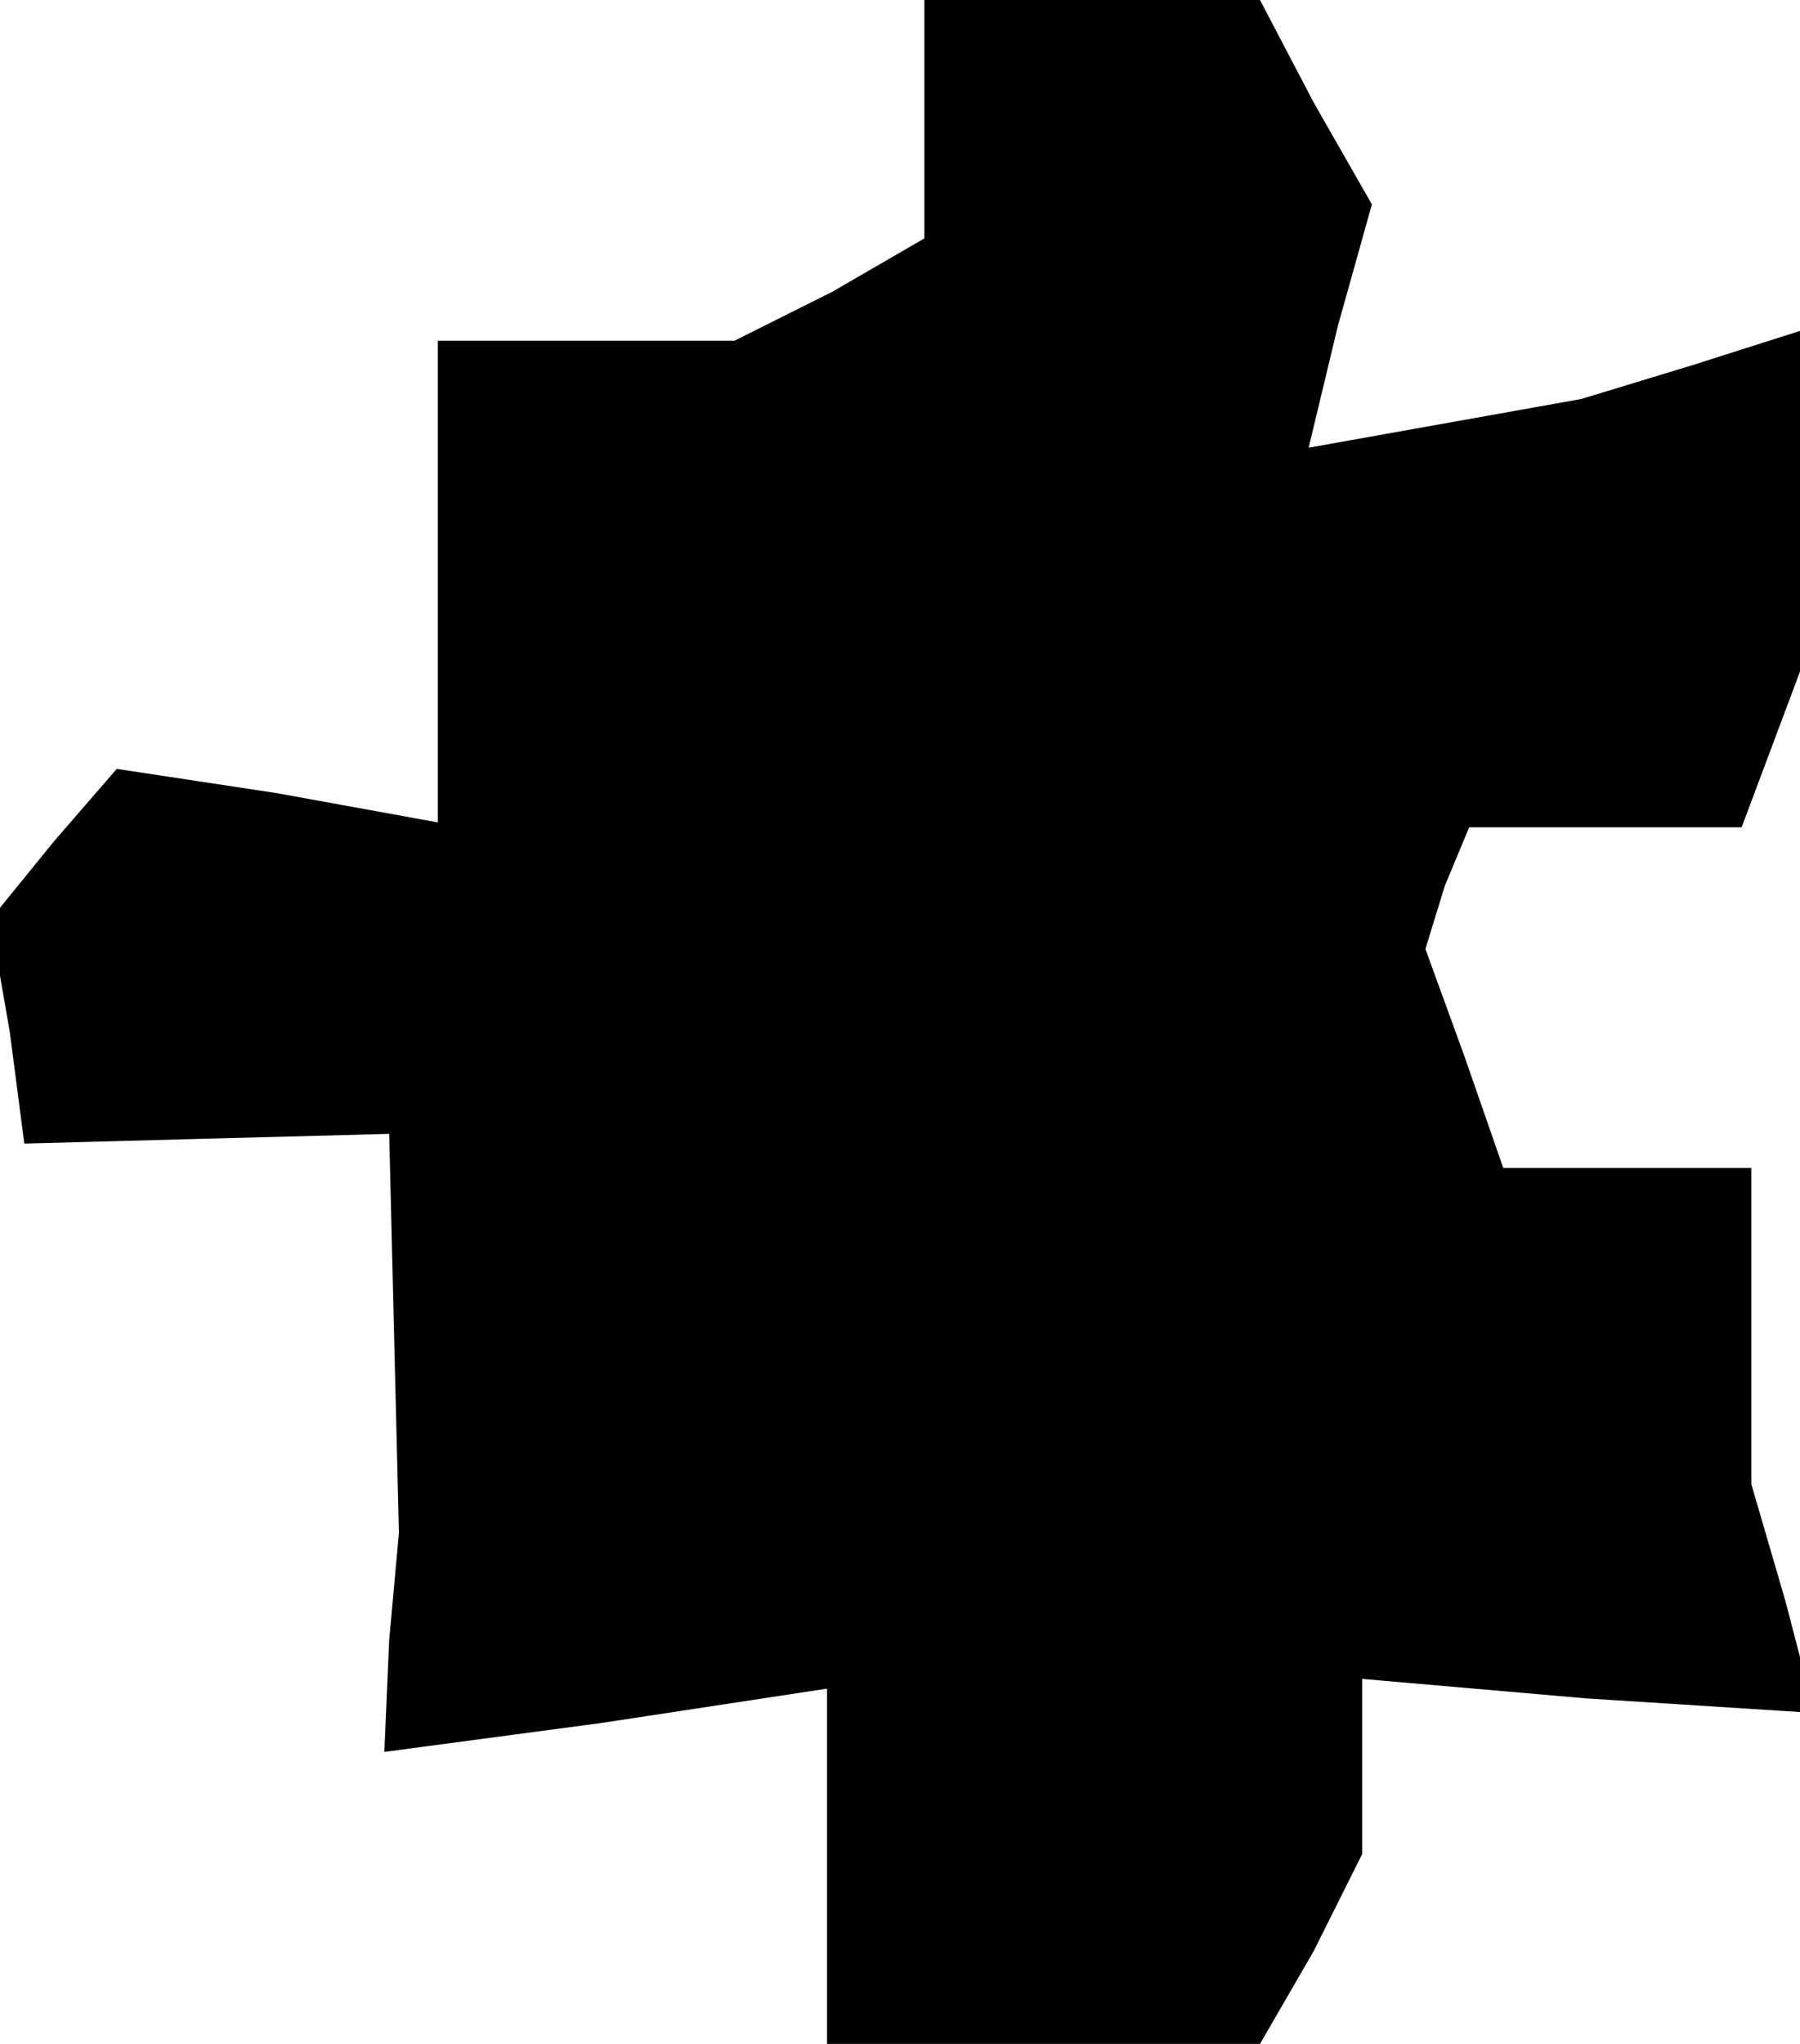 <?xml version="1.0" standalone="no"?>
<!DOCTYPE svg PUBLIC "-//W3C//DTD SVG 20010904//EN"
 "http://www.w3.org/TR/2001/REC-SVG-20010904/DTD/svg10.dtd">
<svg version="1.0" xmlns="http://www.w3.org/2000/svg"
 width="37pt" height="42pt" viewBox="0 0 37 42"
 preserveAspectRatio="xMidYMid meet">
<g transform="translate(0,42) scale(0.1,-0.1)"
fill="#000000" stroke="none">
<path d="M190 395 l0 -24 -19 -11 -20 -10 -30 0 -31 0 0 -49 0 -50 -33 6 -33
5 -13 -15 -13 -16 4 -23 3 -23 37 1 38 1 1 -41 1 -41 -2 -22 -1 -23 45 6 46 7
0 -37 0 -36 45 0 44 0 11 19 10 20 0 18 0 18 46 -4 47 -3 -6 23 -7 24 0 33 0
32 -25 0 -26 0 -8 23 -8 22 4 13 5 12 28 0 28 0 6 16 6 16 0 35 0 35 -22 -7
-23 -7 -28 -5 -28 -5 6 25 7 25 -12 21 -11 21 -34 0 -35 0 0 -25z"/>
</g>
</svg>
